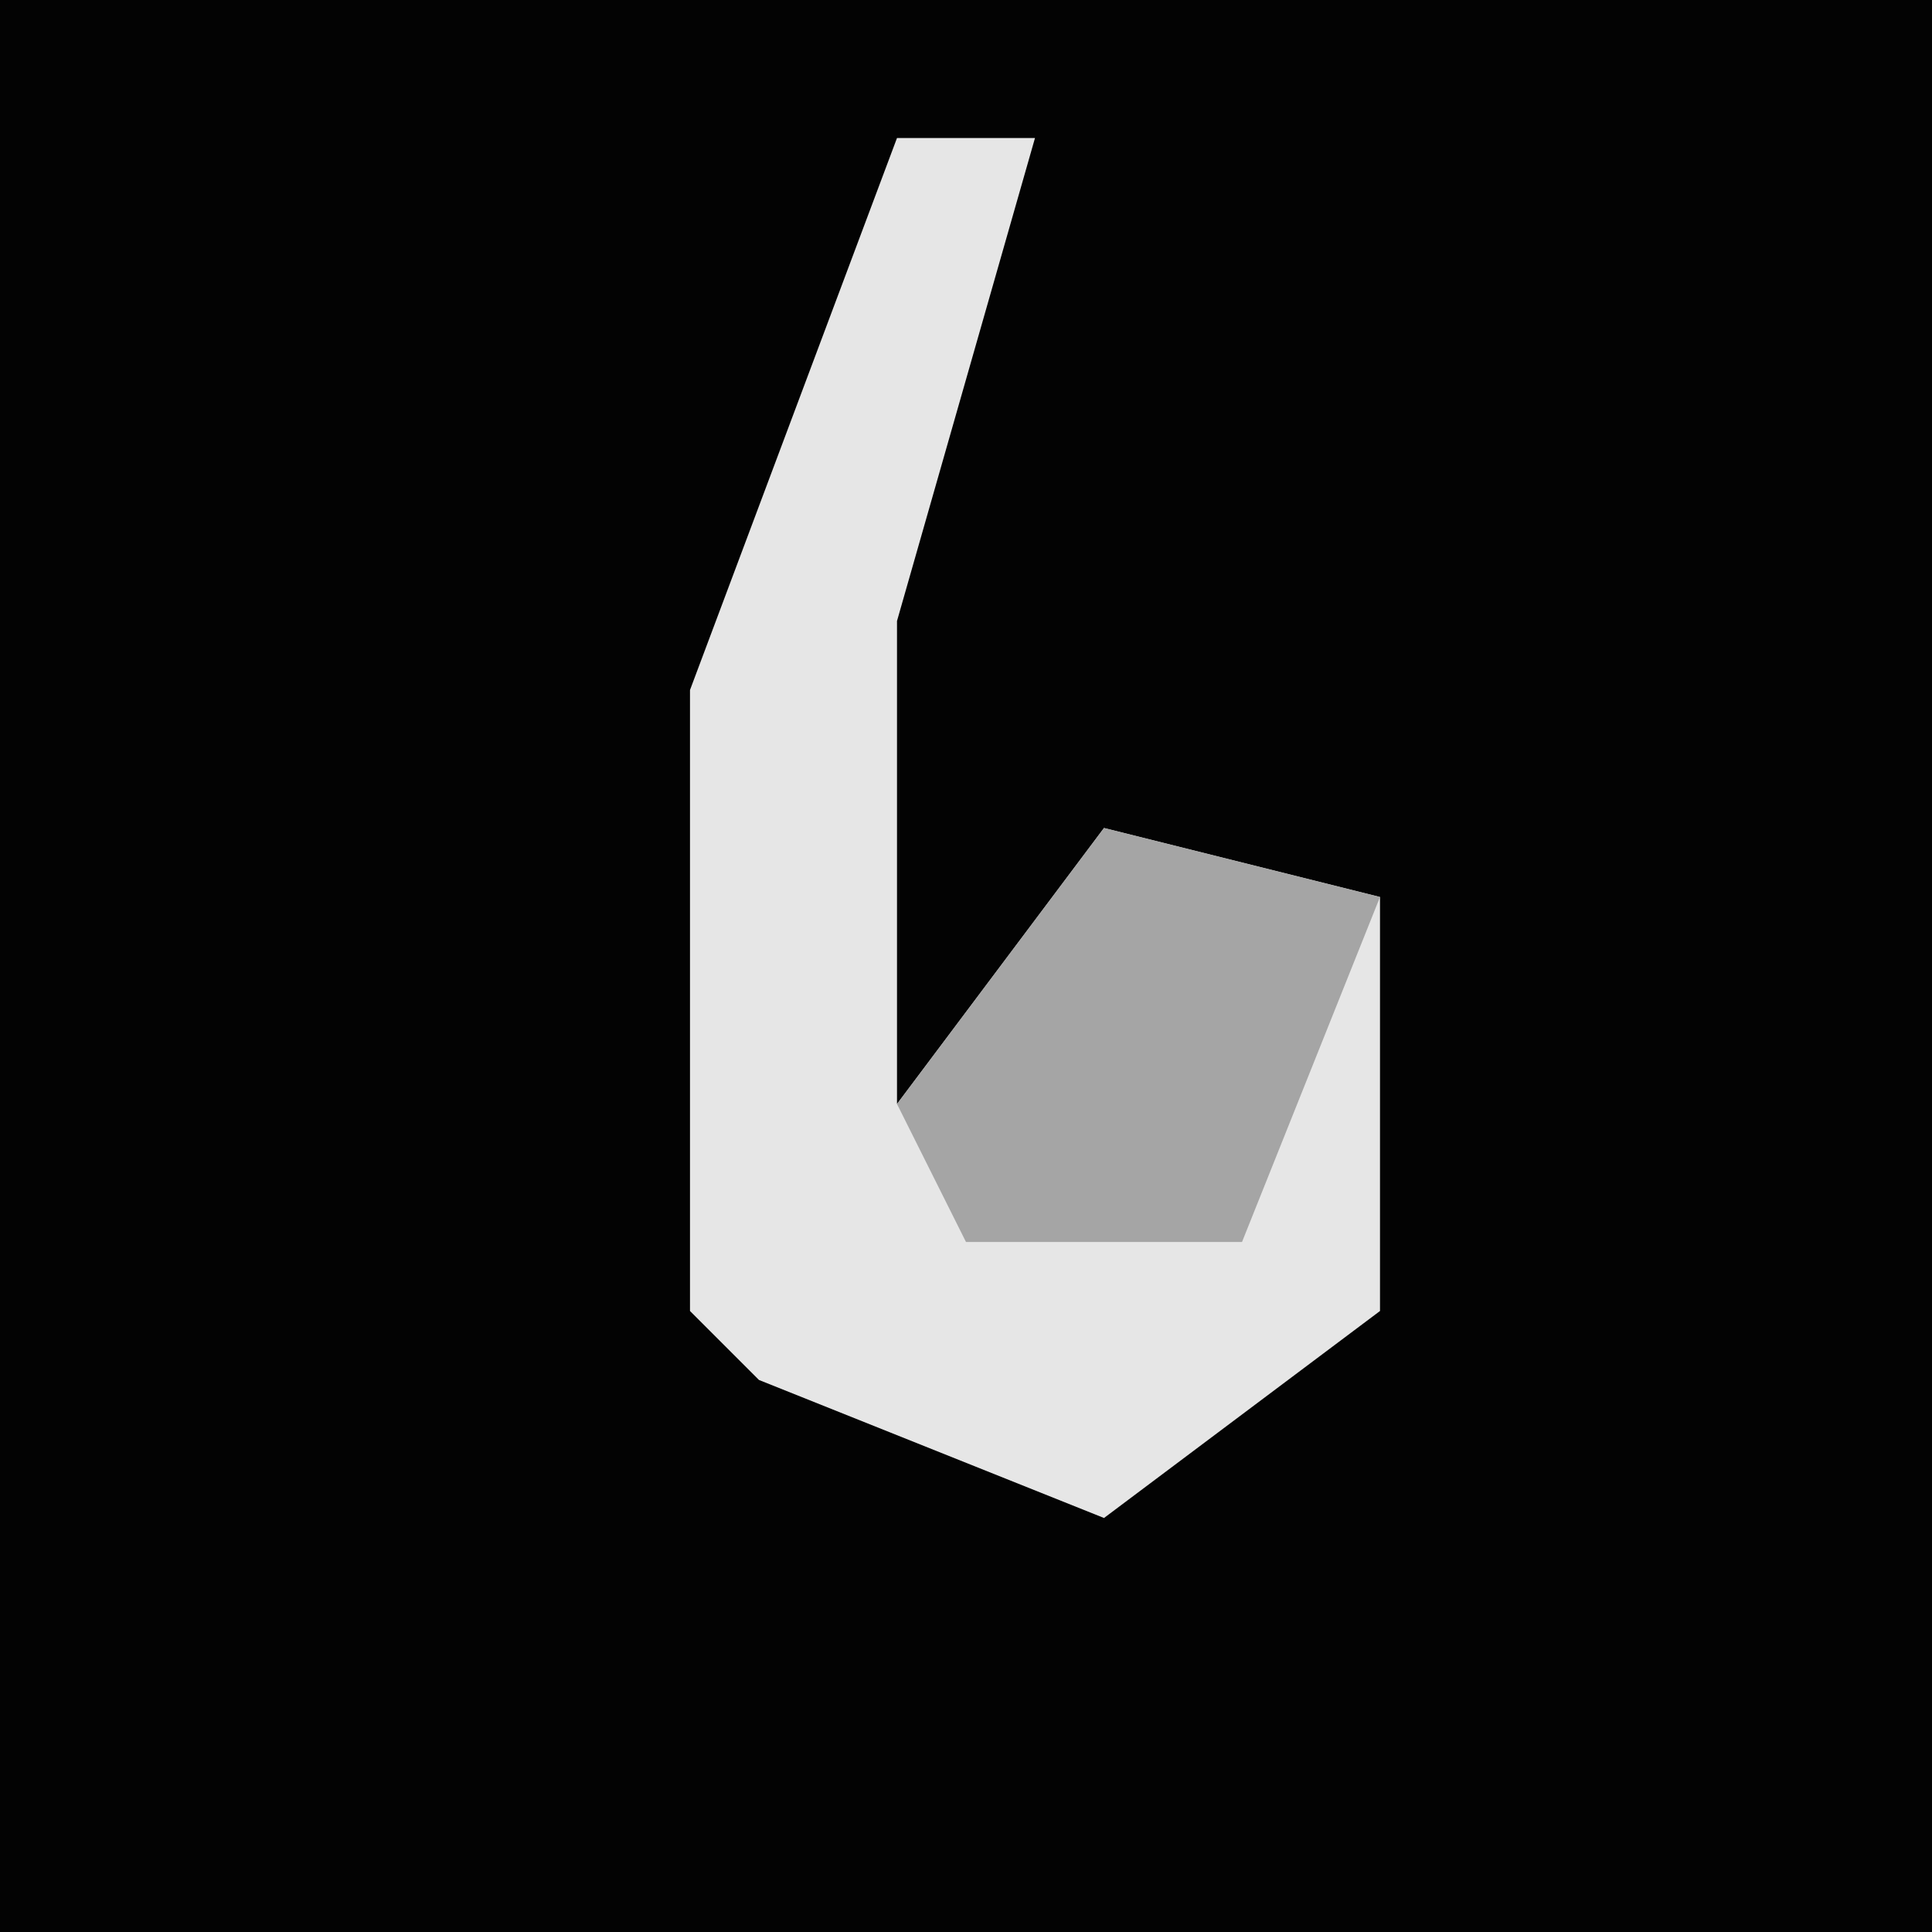 <?xml version="1.0" encoding="UTF-8"?>
<svg version="1.1" xmlns="http://www.w3.org/2000/svg" width="28" height="28">
<path d="M0,0 L28,0 L28,28 L0,28 Z " fill="#030303" transform="translate(0,0)"/>
<path d="M0,0 L2,0 L0,7 L0,14 L3,10 L7,11 L7,17 L3,20 L-2,18 L-3,17 L-3,8 Z " fill="#E6E6E6" transform="translate(13,2)"/>
<path d="M0,0 L4,1 L2,6 L-2,6 L-3,4 Z " fill="#A5A5A5" transform="translate(16,12)"/>
</svg>
